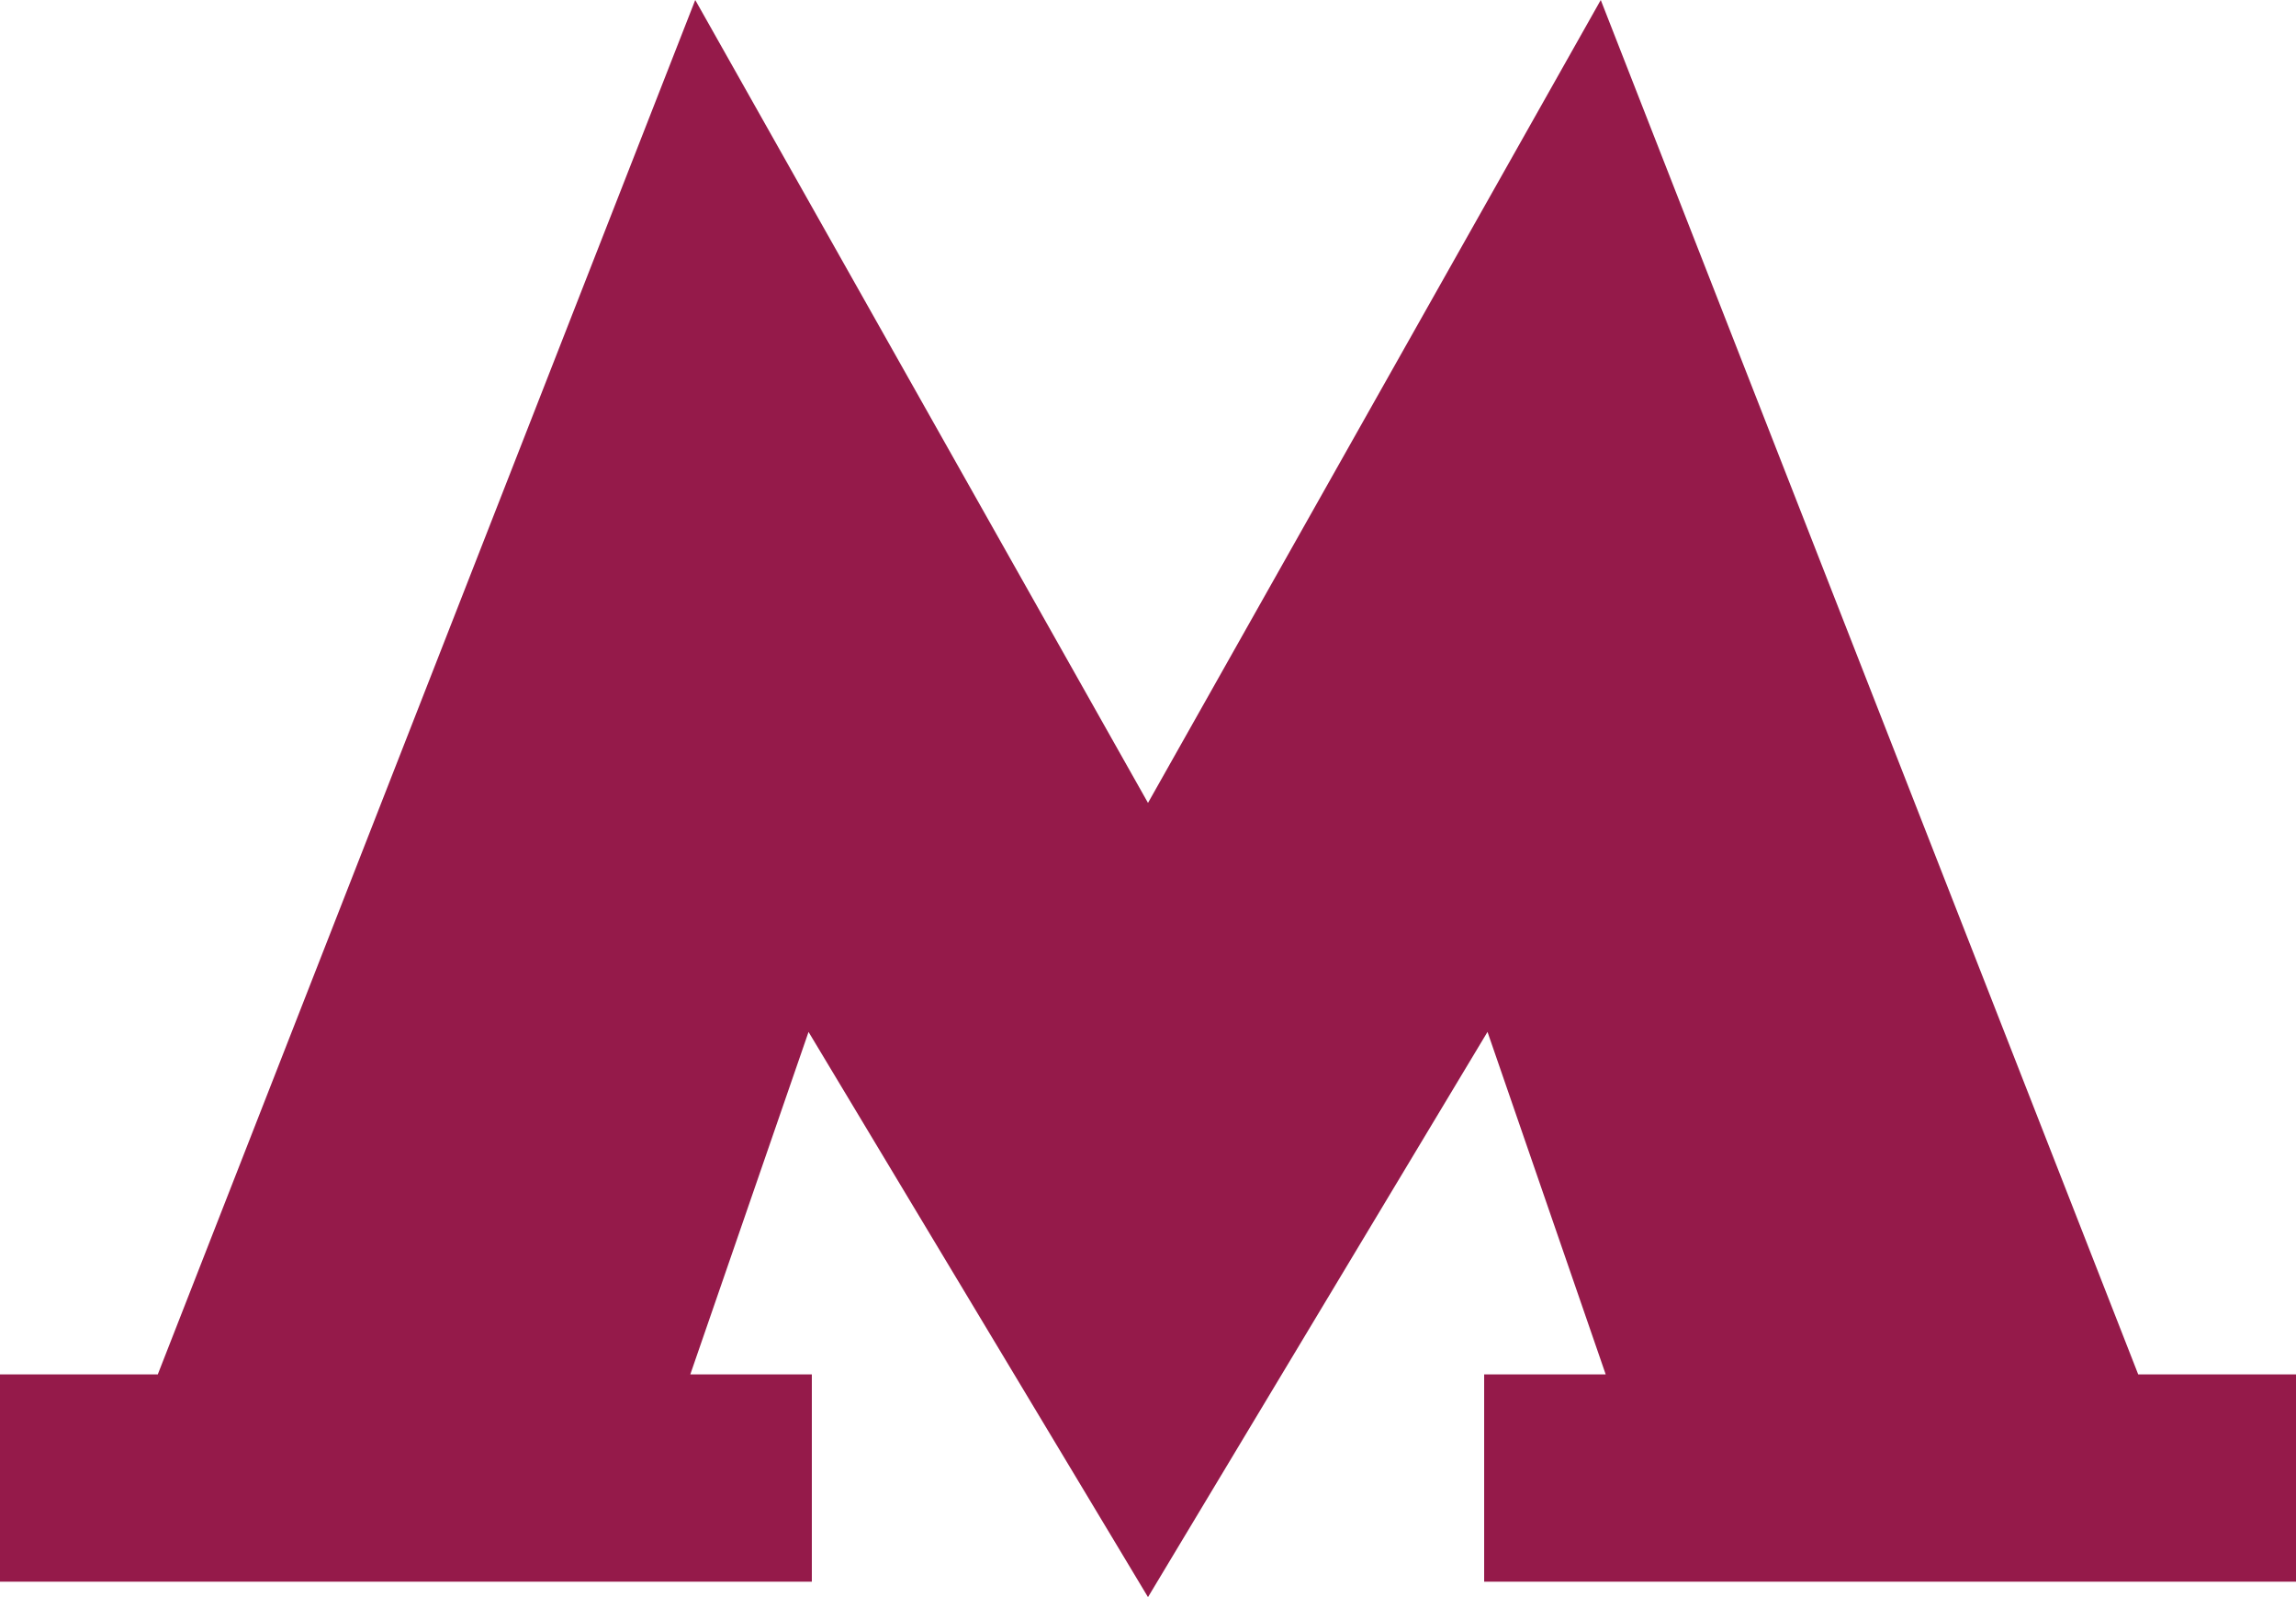 <svg width="46" height="32" viewBox="0 0 46 32" fill="none" xmlns="http://www.w3.org/2000/svg">
<path d="M42.839 27.538L32.071 0L23 16.087L13.929 0L3.161 27.538H0V31.691H16.265V27.538H13.83L16.199 20.676L23 32L29.802 20.675L32.17 27.538H29.735V31.691H46V27.538H42.839Z" fill="#951A4A"/>
</svg>
